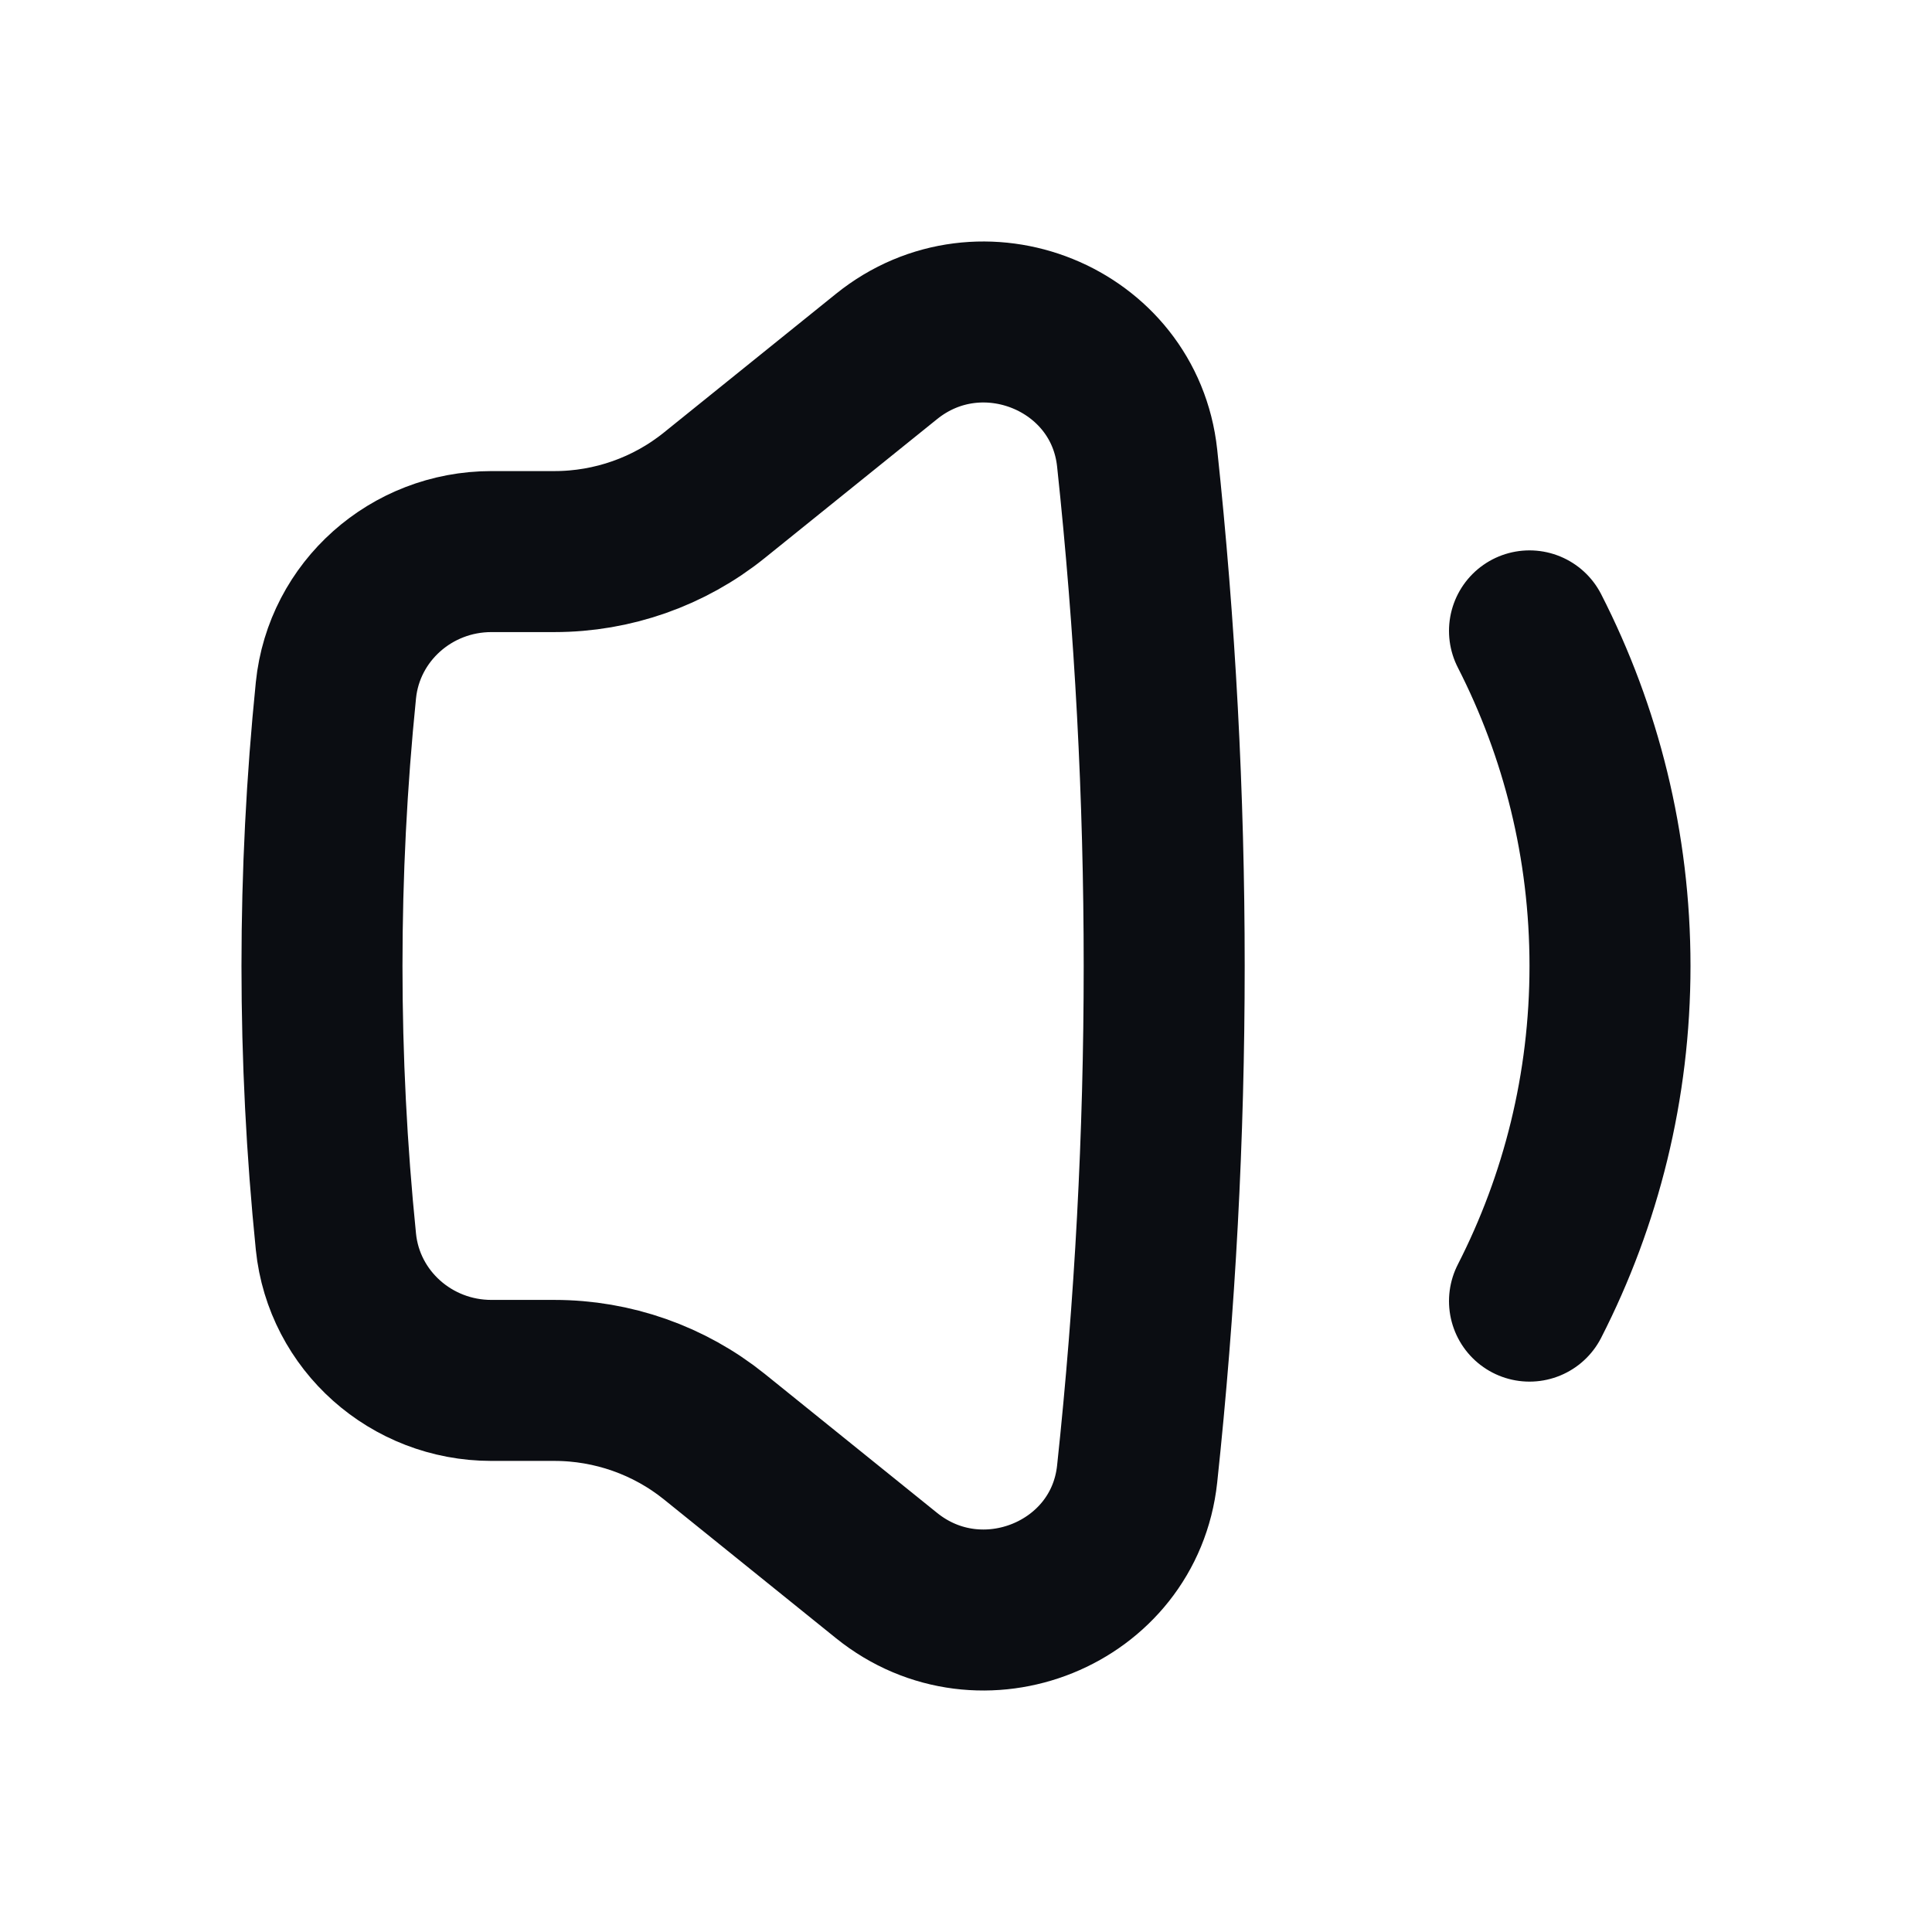 <svg width="24" height="24" viewBox="0 0 24 24" fill="none" xmlns="http://www.w3.org/2000/svg">
<path d="M19 7.837C19.64 9.089 20 10.503 20 12C20 13.497 19.64 14.911 19 16.163M6.105 17.148H6.887C7.611 17.148 8.312 17.395 8.873 17.846L11.013 19.572C12.19 20.521 13.966 19.801 14.126 18.311C14.574 14.115 14.574 9.885 14.126 5.689C13.966 4.199 12.19 3.479 11.013 4.428L8.873 6.153C8.312 6.605 7.611 6.852 6.887 6.852H6.105C5.108 6.852 4.273 7.596 4.173 8.574C3.942 10.852 3.942 13.148 4.173 15.426C4.273 16.404 5.108 17.148 6.105 17.148Z" stroke="#0B0D12" stroke-width="2" stroke-linecap="round" stroke-linejoin="round"/>
</svg>
